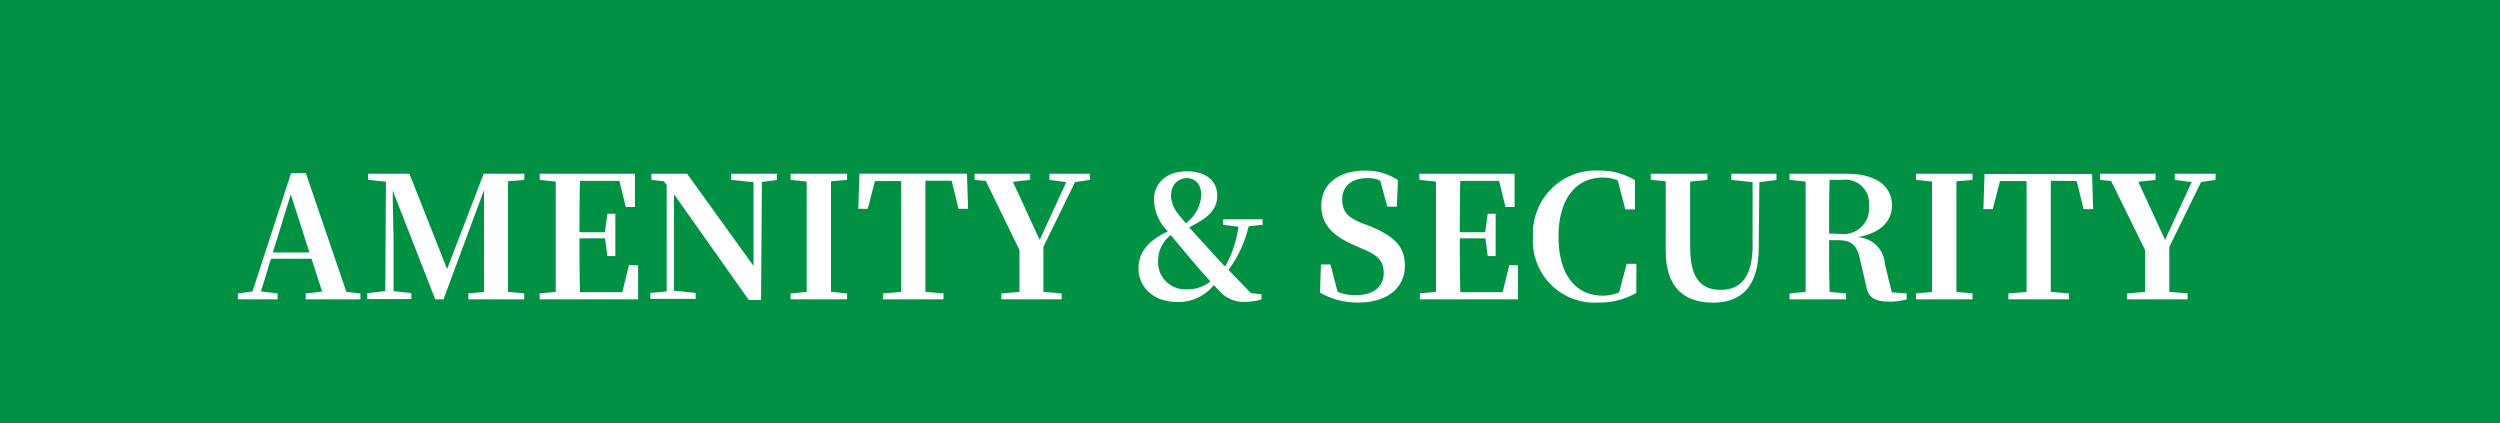 <svg xmlns="http://www.w3.org/2000/svg" viewBox="0 0 236.25 40"><defs><style>.cls-1{fill:#009145;}.cls-2{fill:#fff;}</style></defs><g id="レイヤー_2" data-name="レイヤー 2"><g id="navi"><rect class="cls-1" width="236.25" height="40"/><path class="cls-2" d="M34.06,27.73v.56H28.89v-.56l1.55-.18-1-3.1H25.61l-.95,3.09,1.57.19v.56H22.48v-.56l1.38-.19,3.65-11.18H28.9l3.83,11.22Zm-4.82-3.87-1.76-5.49-1.7,5.49Z"/><path class="cls-2" d="M48,17.13c0,1.62,0,3.24,0,4.84v.78c0,1.62,0,3.23,0,4.83l1.54.15v.56H44.26v-.56l1.48-.15c0-1.58,0-3.18,0-4.57l0-5.05L41.91,28.29h-.78L37.11,18c0,1.6.08,3.73.08,4.4v5.11l1.68.19v.56H34.71v-.56l1.7-.19.06-10.34L34.79,17v-.58h3.9l3.56,9,3.46-9h3.84V17Z"/><path class="cls-2" d="M60.3,25.07l0,3.22H51v-.56l1.52-.15c0-1.58,0-3.2,0-4.83V22c0-1.6,0-3.22,0-4.84L51,17v-.58h9v3.14h-.86l-.61-2.47H54.81c-.05,1.57-.05,3.17-.05,4.85h2.4l.24-1.74h.75v4H57.4l-.22-1.68H54.76c0,1.81,0,3.46.05,5.09h4l.63-2.56Z"/><path class="cls-2" d="M73.42,17,72,17.2l-.08,11.15H70.76l-7.07-10,0,9.12,2.05.21v.56H61.46v-.56L63,27.54,63,17.47l-.26-.34L61.56,17v-.58h3.37l6.28,8.71,0-7.91L69.1,17v-.58h4.32Z"/><path class="cls-2" d="M78.53,17.13c0,1.6,0,3.2,0,4.84v.78c0,1.6,0,3.23,0,4.83l1.52.15v.56H74.71v-.56l1.52-.15c0-1.58,0-3.2,0-4.83V22c0-1.6,0-3.22,0-4.84L74.71,17v-.58h5.34V17Z"/><path class="cls-2" d="M87.45,17.08c0,1.61,0,3.24,0,4.89v.78c0,1.6,0,3.22,0,4.83l1.71.15v.56H83.44v-.56l1.72-.15c0-1.58,0-3.2,0-4.83V22c0-1.62,0-3.27,0-4.89H82.68L82,19.73h-.89l.11-3.32H91.38l.1,3.32h-.9l-.65-2.65Z"/><path class="cls-2" d="M98.6,23.33c0,2,0,3,0,4.25l1.73.15v.56H94.63v-.56l1.71-.15c0-1.15,0-2.16,0-3.95L93.16,17.1,92.1,17v-.58h5.25V17l-1.63.18,2.53,5.49,2.51-5.46L99.17,17v-.58H103V17l-1.41.21Z"/><path class="cls-2" d="M118,21.39a11.18,11.18,0,0,1-1.91,4.11l2.12,2.2,1,.11,0,.49a6.31,6.31,0,0,1-1.5.23,3.08,3.08,0,0,1-2.28-.83c-.25-.26-.49-.5-.72-.76a4.33,4.33,0,0,1-3.44,1.6c-2.35,0-3.68-1.47-3.68-3.18,0-1.44.83-2.59,2.77-3.49l-.21-.24a4.24,4.24,0,0,1-1.1-2.75c0-1.65,1.26-2.69,3.1-2.69s2.88.94,2.88,2.29-.88,2.11-2.65,3c.33.38.76.86,1.39,1.53.75.85,1.37,1.53,2,2.18a10.25,10.25,0,0,0,1.26-3.76l-1.45-.19v-.51h3.73v.51Zm-3.63,5.19c-.69-.76-1.32-1.49-1.89-2.16-.85-1-1.35-1.62-1.84-2.21a3.07,3.07,0,0,0-1.2,2.46,2.56,2.56,0,0,0,2.69,2.67A3.47,3.47,0,0,0,114.41,26.58Zm-3.72-8.2a3,3,0,0,0,.75,1.92c.21.27.42.51.66.8a3.58,3.58,0,0,0,1.46-2.65c0-1-.53-1.62-1.39-1.62A1.47,1.47,0,0,0,110.69,18.38Z"/><path class="cls-2" d="M129.52,21.39c2.37,1,3.24,2,3.24,3.71,0,2.1-1.65,3.49-4.42,3.49a7.07,7.07,0,0,1-3.6-.94l.09-2.66h.9l.67,2.58a4,4,0,0,0,1.73.32c1.63,0,2.63-.77,2.63-2.1,0-1.12-.55-1.68-2-2.27l-.73-.32c-2-.88-3.17-1.92-3.17-3.76,0-2.12,1.73-3.32,4.14-3.32a5.6,5.6,0,0,1,3.11.9L132,19.53h-.9l-.67-2.46a2.6,2.6,0,0,0-1.2-.24c-1.41,0-2.39.7-2.39,2s.66,1.74,1.84,2.25Z"/><path class="cls-2" d="M143.45,25.07l0,3.22h-9.27v-.56l1.52-.15c0-1.58,0-3.2,0-4.83V22c0-1.6,0-3.22,0-4.84L134.13,17v-.58h9v3.14h-.86l-.61-2.47H138c-.05,1.57-.05,3.17-.05,4.85h2.4l.24-1.74h.75v4h-.75l-.22-1.68h-2.42c0,1.81,0,3.46.05,5.09h4l.63-2.56Z"/><path class="cls-2" d="M154.63,27.68a7,7,0,0,1-3.57.91,5.83,5.83,0,0,1-6.19-6.24,5.93,5.93,0,0,1,6.26-6.23,6.47,6.47,0,0,1,3.37.9l0,2.77h-.91l-.71-2.74a3.69,3.69,0,0,0-1.44-.27c-2.37,0-4.16,1.84-4.16,5.59s1.76,5.57,4.16,5.57a4.11,4.11,0,0,0,1.57-.31l.71-2.7h.92Z"/><path class="cls-2" d="M167.88,17l-1.62.22-.06,6.18c0,3.62-1.6,5.2-4.29,5.2s-4.5-1.34-4.5-4.93V21.89c0-1.57,0-3.17,0-4.76L156,17v-.58h5.35V17l-1.63.16c0,1.55,0,3.15,0,4.74v1.49c0,2.94,1.06,4,2.9,4s3-1.19,3-4.17l0-6L163.61,17v-.58h4.27Z"/><path class="cls-2" d="M180.18,27.73v.56a5.73,5.73,0,0,1-1.66.21c-1.3,0-2-.37-2.16-1.46l-.58-2.46c-.27-1.33-.72-1.88-2.05-1.88h-.88c0,1.68,0,3.3.05,4.88l1.55.15v.56h-5.34v-.56l1.52-.15c0-1.58,0-3.2,0-4.83V22c0-1.6,0-3.22,0-4.84L169.11,17v-.58h5.41c2.73,0,4.27,1.14,4.27,3,0,1.36-.94,2.6-3.28,3a2.68,2.68,0,0,1,2.61,2.51l.65,2.69ZM174,22.11a2.41,2.41,0,0,0,2.62-2.64A2.24,2.24,0,0,0,174.07,17H172.9c-.05,1.61-.05,3.23-.05,5.07Z"/><path class="cls-2" d="M184.88,17.13c0,1.6,0,3.2,0,4.84v.78c0,1.6,0,3.23,0,4.83l1.52.15v.56h-5.34v-.56l1.52-.15c0-1.58,0-3.2,0-4.83V22c0-1.6,0-3.22,0-4.84L181.06,17v-.58h5.34V17Z"/><path class="cls-2" d="M193.8,17.08c0,1.61,0,3.24,0,4.89v.78c0,1.6,0,3.22,0,4.83l1.71.15v.56h-5.72v-.56l1.72-.15c0-1.58,0-3.2,0-4.83V22c0-1.62,0-3.27,0-4.89H189l-.68,2.65h-.89l.11-3.32h10.16l.1,3.32h-.9l-.65-2.65Z"/><path class="cls-2" d="M205,23.33c0,2,0,3,0,4.25l1.73.15v.56H201v-.56l1.71-.15c0-1.15,0-2.16,0-3.95l-3.21-6.53L198.45,17v-.58h5.25V17l-1.63.18,2.53,5.49,2.51-5.46L205.52,17v-.58h3.85V17L208,17.2Z"/></g></g></svg>